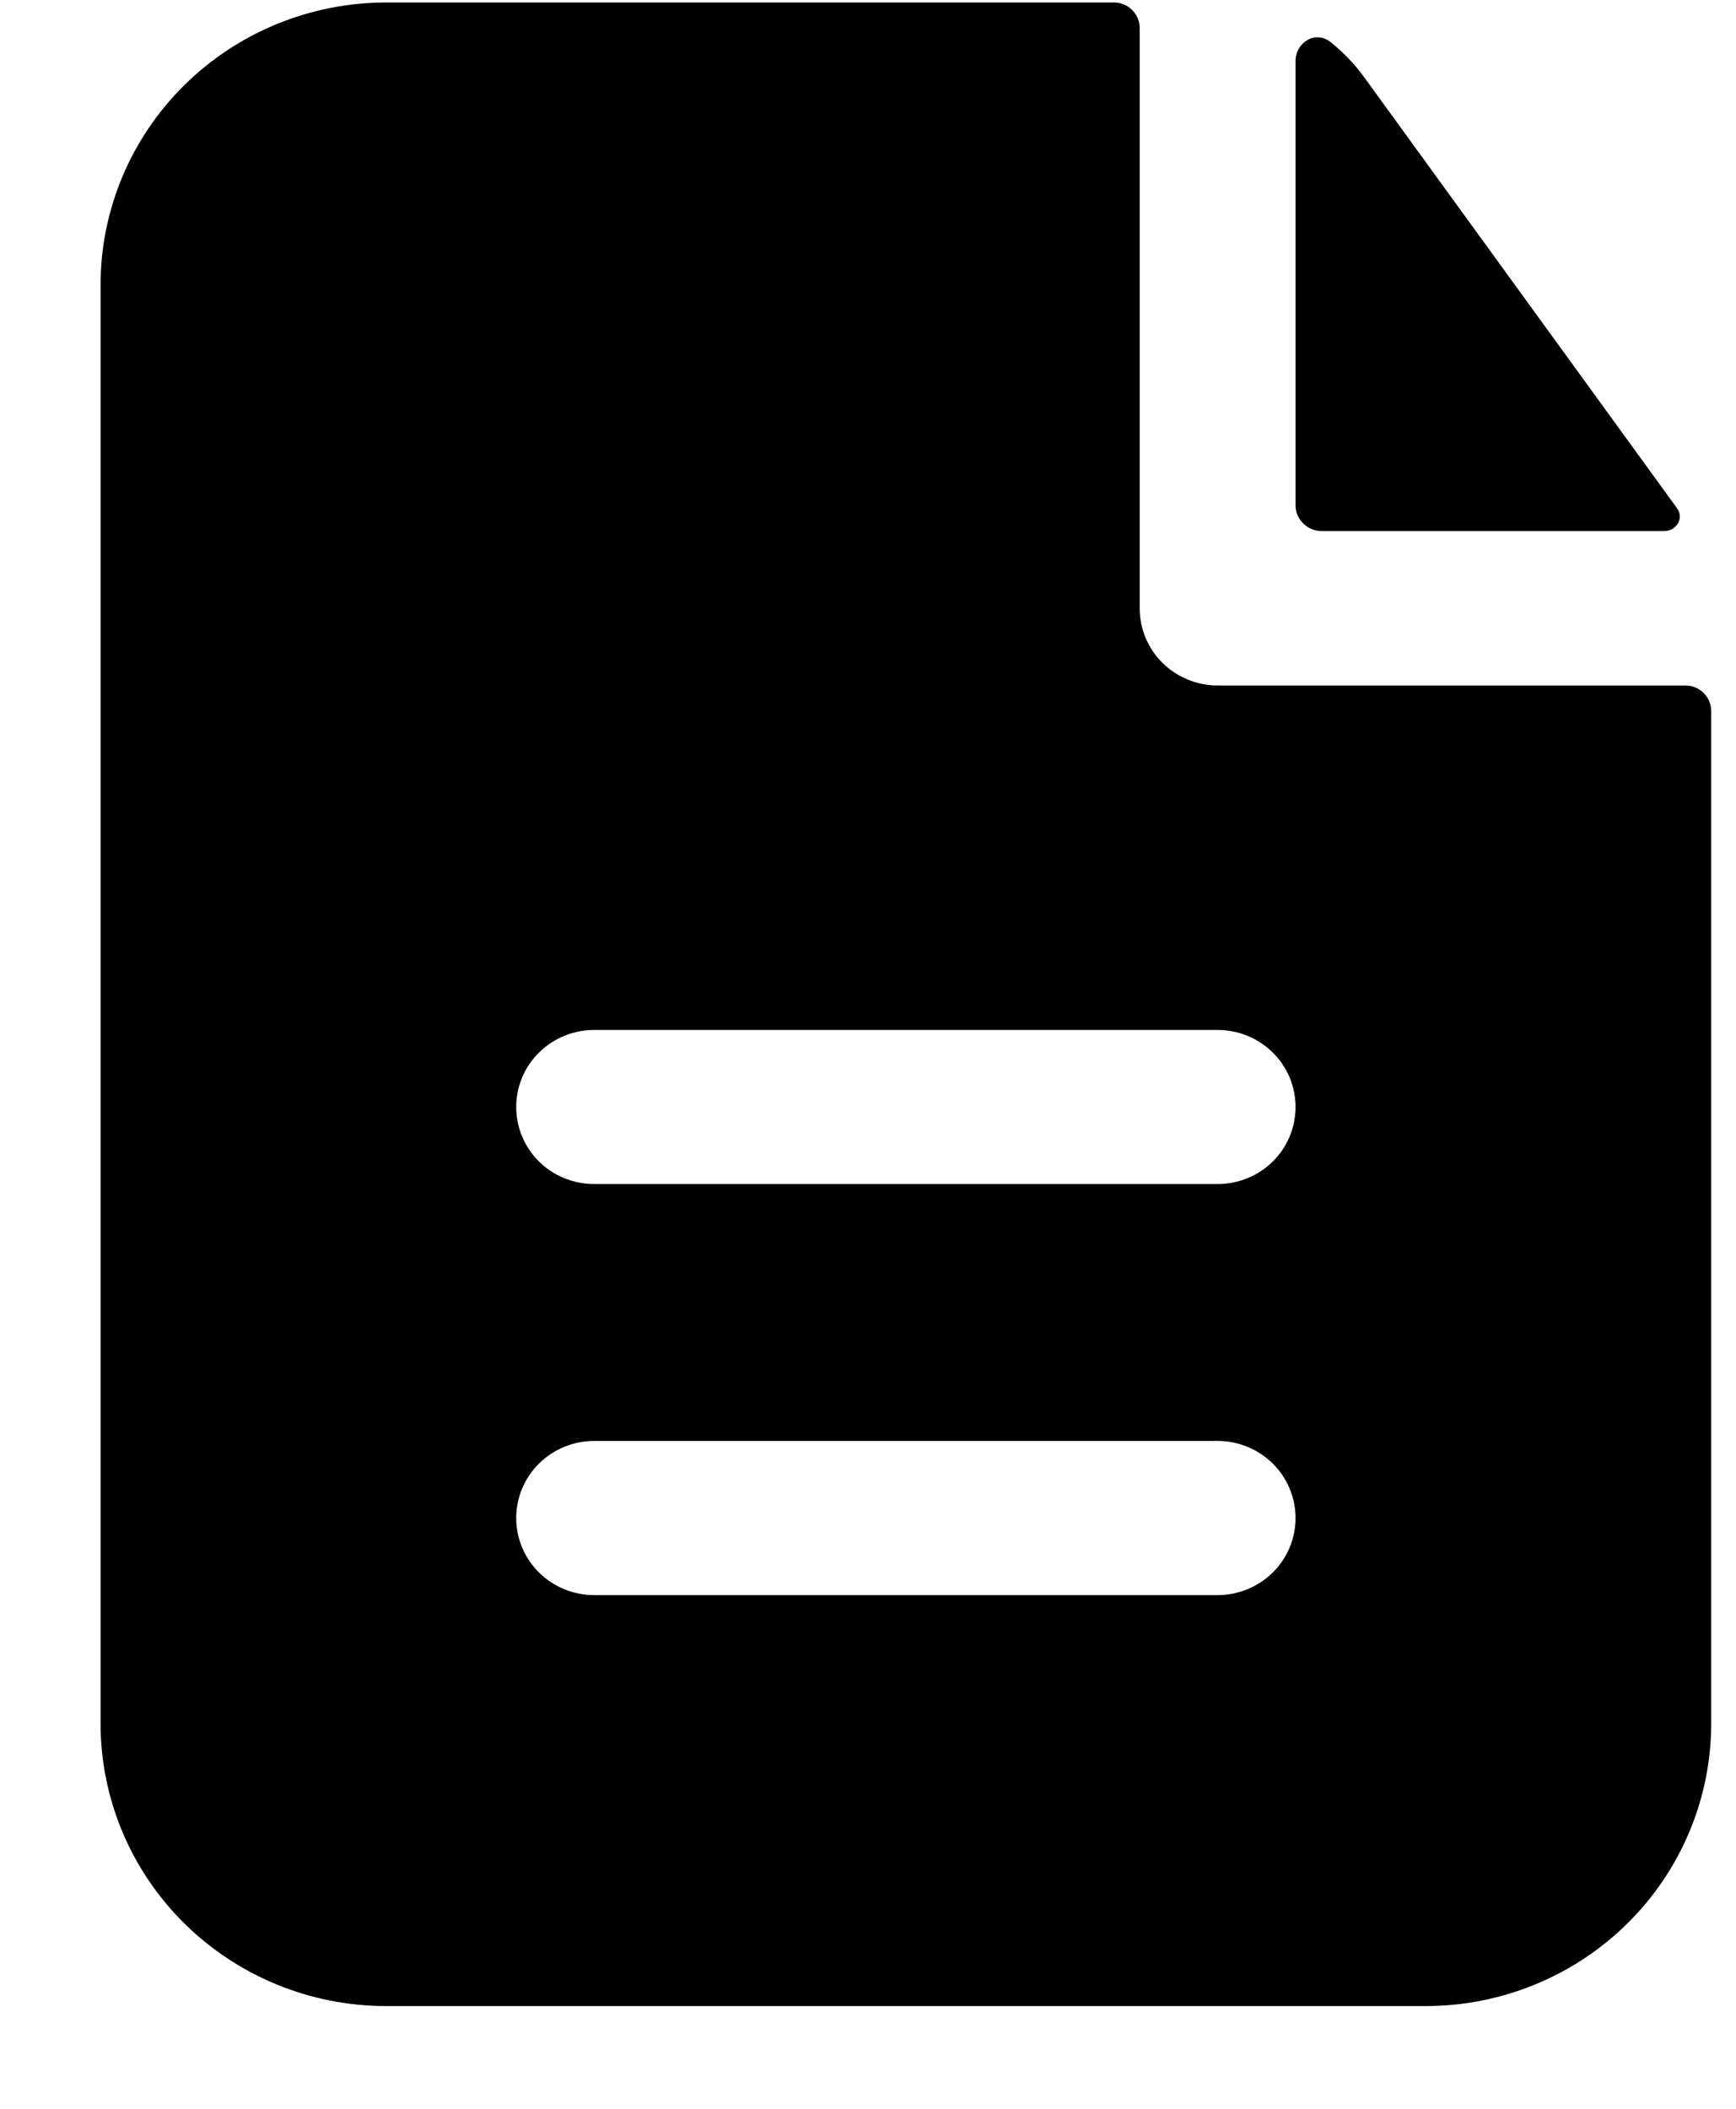 <svg width="14" height="17" viewBox="0 0 14 17" xmlns="http://www.w3.org/2000/svg">
<path fill-rule="evenodd" clip-rule="evenodd" d="M9.191 0.227C9.191 0.172 9.169 0.119 9.13 0.08C9.091 0.041 9.037 0.02 8.982 0.02H3.116C2.504 0.02 1.918 0.26 1.486 0.687C1.054 1.114 0.811 1.693 0.811 2.297V13.894C0.811 14.498 1.054 15.078 1.486 15.505C1.918 15.932 2.504 16.172 3.116 16.172H11.496C12.107 16.172 12.693 15.932 13.125 15.505C13.557 15.078 13.8 14.498 13.8 13.894V5.733C13.8 5.678 13.778 5.625 13.739 5.586C13.7 5.547 13.646 5.526 13.591 5.526H9.82C9.653 5.526 9.493 5.46 9.375 5.344C9.257 5.227 9.191 5.069 9.191 4.904V0.227ZM9.82 8.303C9.986 8.303 10.146 8.368 10.264 8.485C10.382 8.601 10.448 8.759 10.448 8.924C10.448 9.089 10.382 9.247 10.264 9.364C10.146 9.48 9.986 9.545 9.82 9.545H4.792C4.625 9.545 4.465 9.48 4.347 9.364C4.229 9.247 4.163 9.089 4.163 8.924C4.163 8.759 4.229 8.601 4.347 8.485C4.465 8.368 4.625 8.303 4.792 8.303H9.82ZM9.82 11.616C9.986 11.616 10.146 11.682 10.264 11.798C10.382 11.915 10.448 12.073 10.448 12.238C10.448 12.402 10.382 12.56 10.264 12.677C10.146 12.793 9.986 12.859 9.82 12.859H4.792C4.625 12.859 4.465 12.793 4.347 12.677C4.229 12.56 4.163 12.402 4.163 12.238C4.163 12.073 4.229 11.915 4.347 11.798C4.465 11.682 4.625 11.616 4.792 11.616H9.82Z"/>
<path d="M10.448 0.493C10.448 0.34 10.61 0.243 10.73 0.339C10.831 0.42 10.923 0.514 11.001 0.622L13.525 4.098C13.582 4.178 13.52 4.281 13.421 4.281H10.658C10.602 4.281 10.549 4.259 10.51 4.22C10.47 4.181 10.448 4.129 10.448 4.074V0.493Z"/>
</svg>
